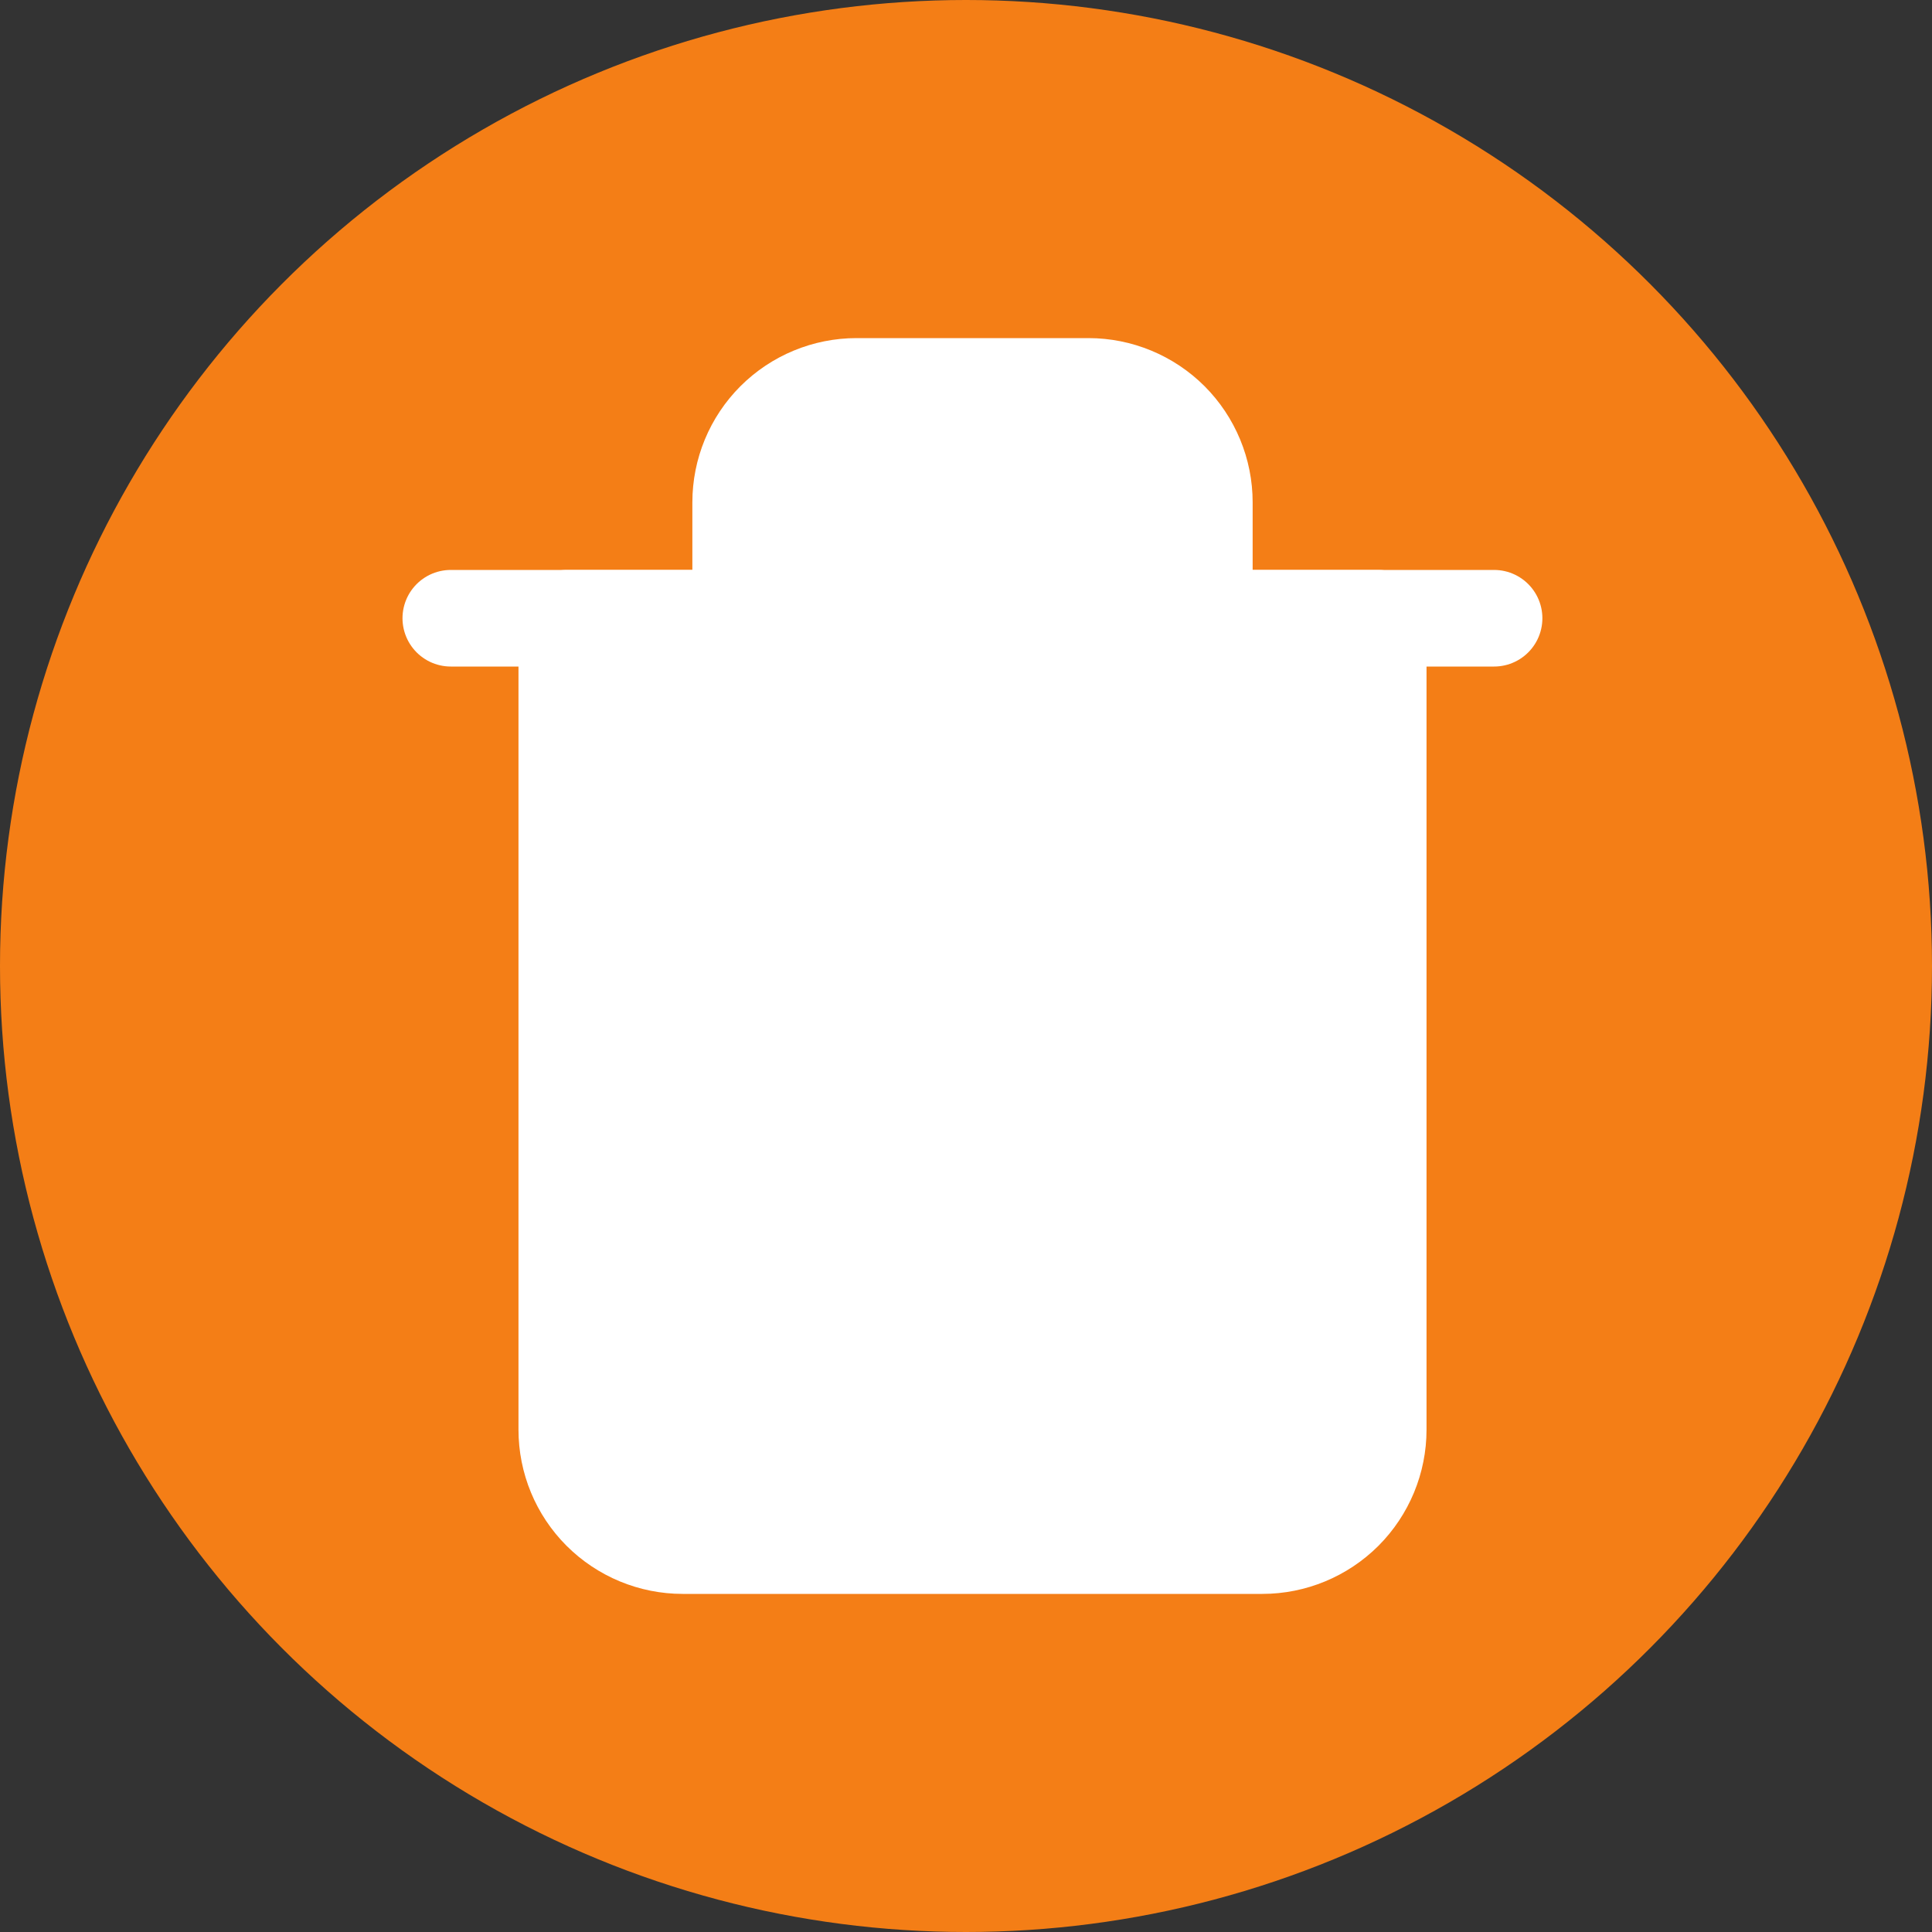 <svg width="30" height="30" viewBox="0 0 30 30" fill="none" xmlns="http://www.w3.org/2000/svg">
<rect x="0" y="0" width="30" height="30" fill="#333333" stroke="none"/>
<circle cx="15" cy="15" r="15" fill="#F47E16"/>
<path d="M7 9.6H8.8H23.2" stroke="white" stroke-width="1.5" stroke-linecap="round" stroke-linejoin="round"/>
<path d="M21.401 9.6V22.2C21.401 22.677 21.211 23.135 20.874 23.473C20.536 23.81 20.078 24 19.601 24H10.601C10.123 24 9.666 23.81 9.328 23.473C8.99 23.135 8.801 22.677 8.801 22.2V9.6H21.401ZM11.501 9.6V7.8C11.501 7.323 11.69 6.865 12.028 6.527C12.366 6.19 12.823 6 13.301 6H16.901C17.378 6 17.836 6.19 18.174 6.527C18.511 6.865 18.701 7.323 18.701 7.8V9.6" fill="white"/>
<path d="M11.501 9.6V7.8C11.501 7.323 11.69 6.865 12.028 6.527C12.366 6.19 12.823 6 13.301 6H16.901C17.378 6 17.836 6.19 18.174 6.527C18.511 6.865 18.701 7.323 18.701 7.8V9.6M21.401 9.6V22.2C21.401 22.677 21.211 23.135 20.874 23.473C20.536 23.81 20.078 24 19.601 24H10.601C10.123 24 9.666 23.81 9.328 23.473C8.99 23.135 8.801 22.677 8.801 22.2V9.6H21.401Z" stroke="white" stroke-width="1.5" stroke-linecap="round" stroke-linejoin="round"/>
<path d="M13.301 14.1V19.5" stroke="white" stroke-width="1.5" stroke-linecap="round" stroke-linejoin="round"/>
<path d="M16.898 14.1V19.5" stroke="white" stroke-width="1.5" stroke-linecap="round" stroke-linejoin="round"/>
</svg>
